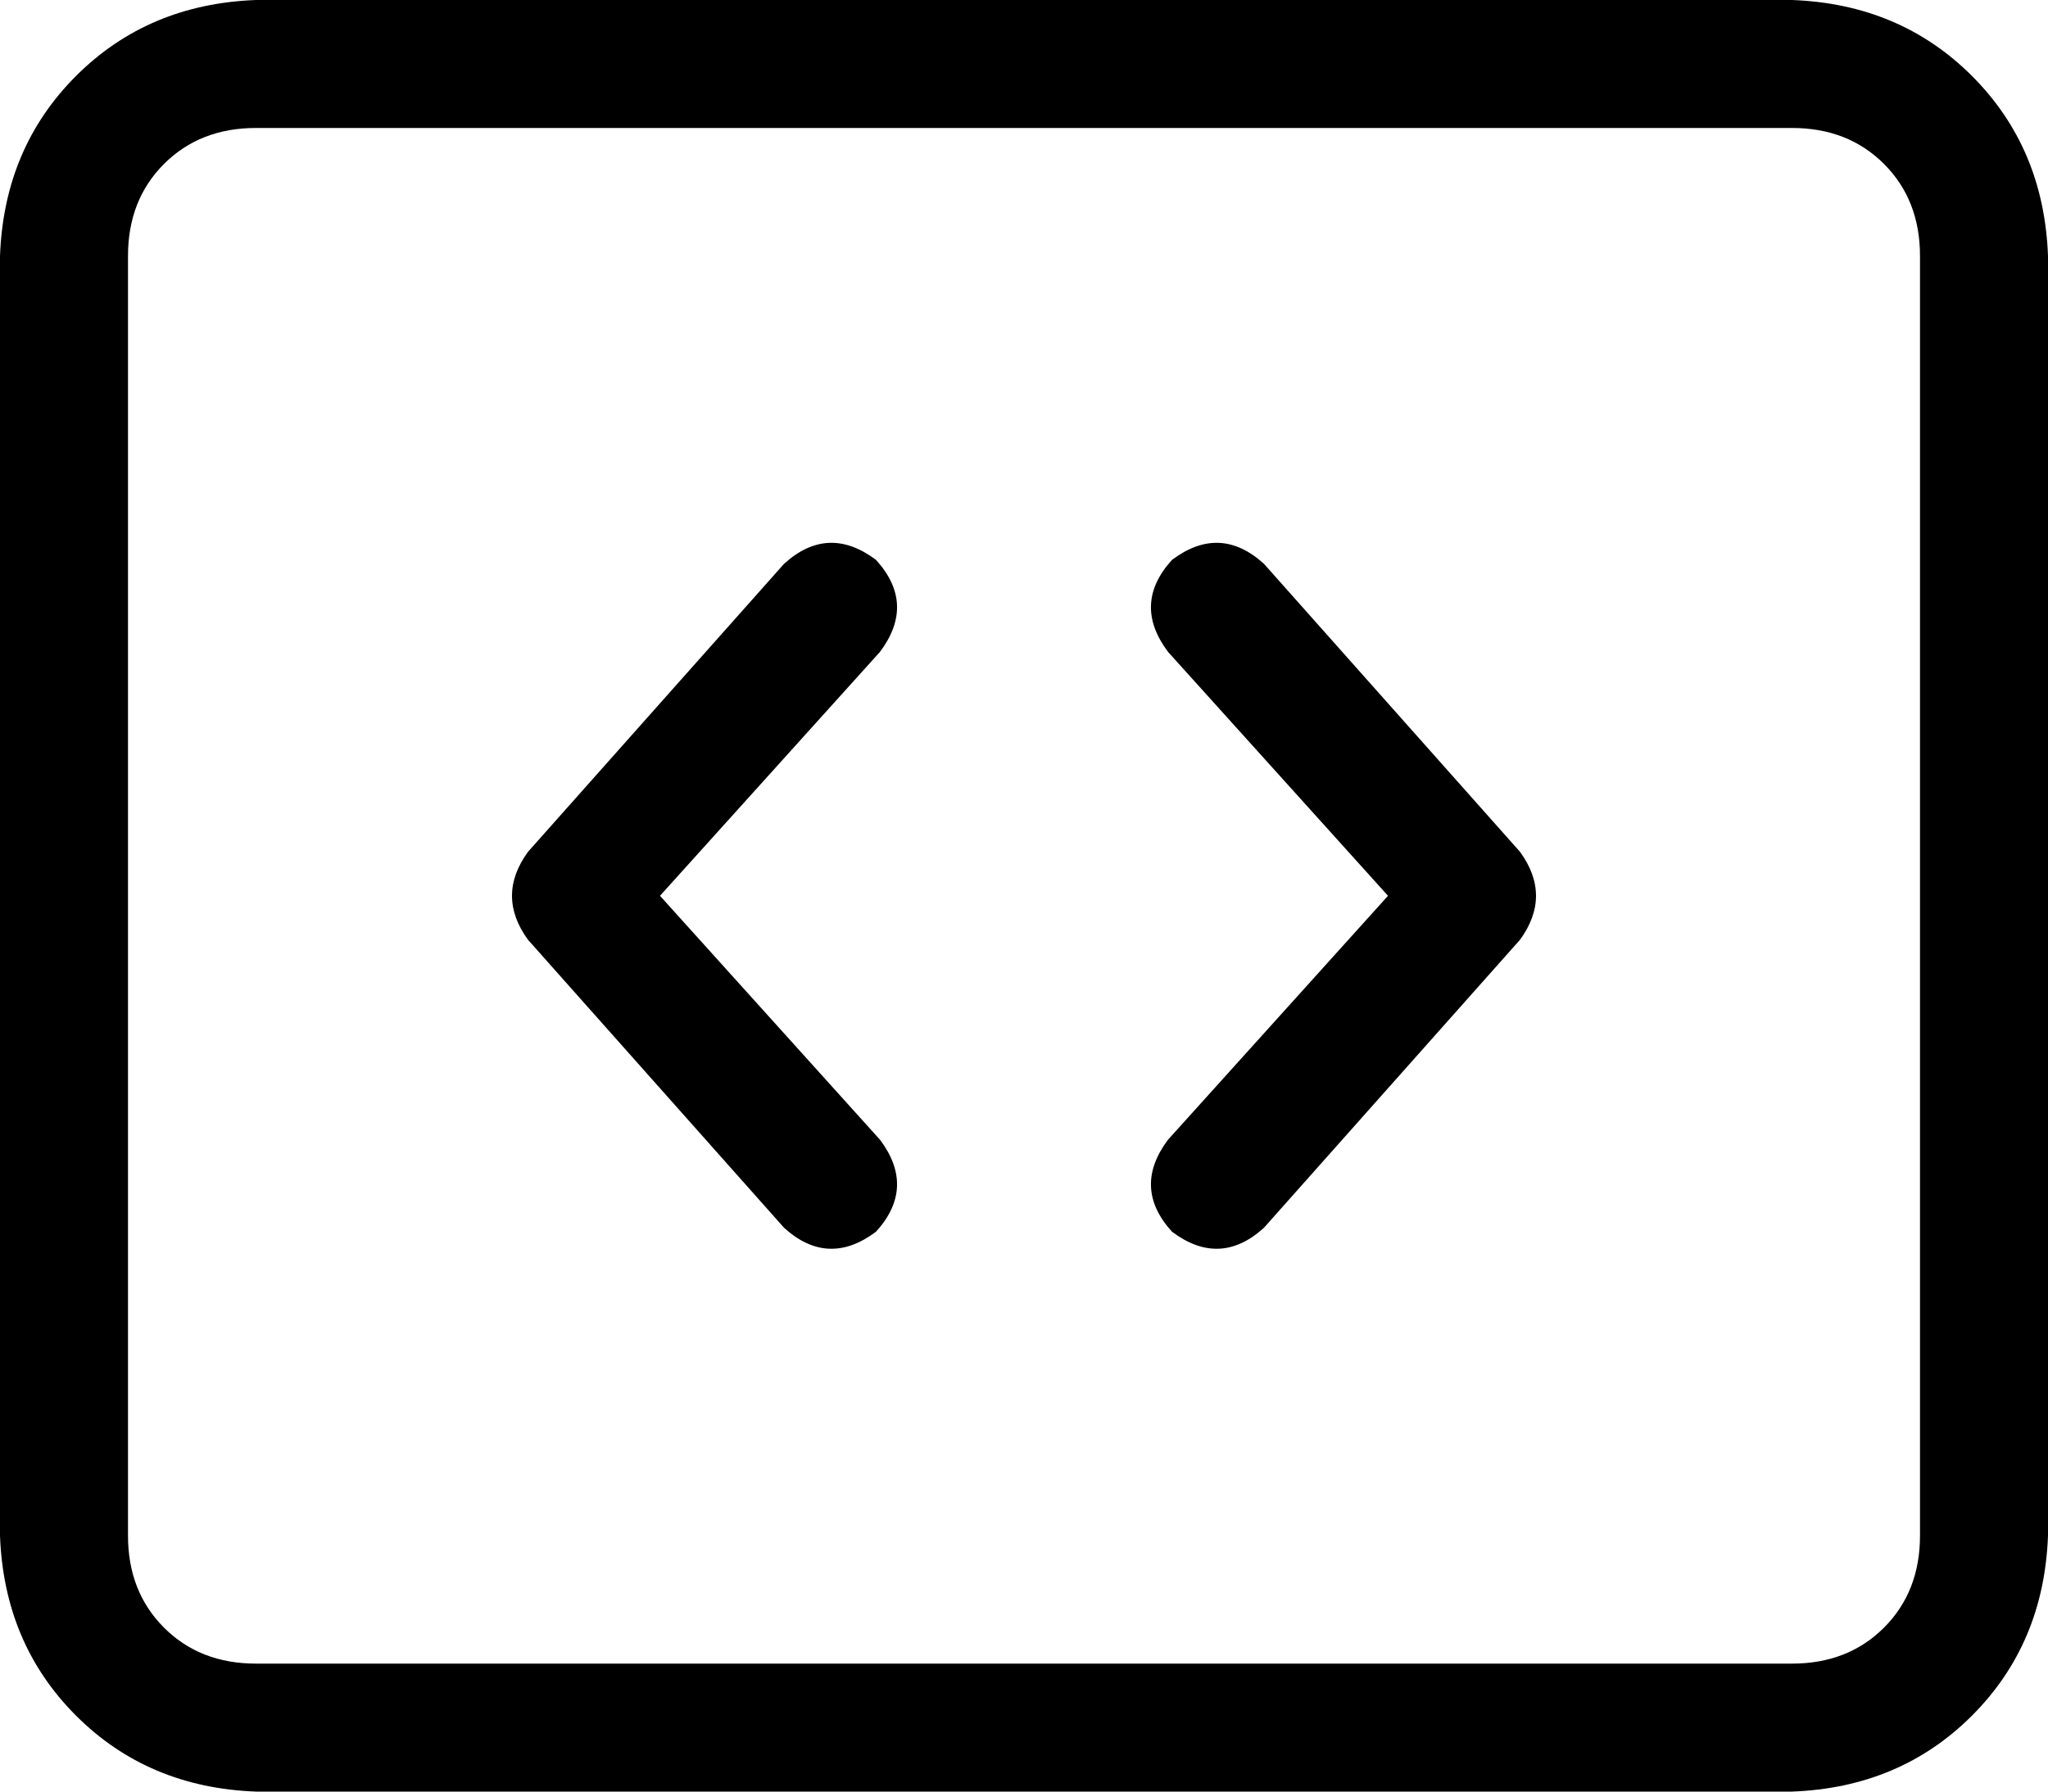 <svg xmlns="http://www.w3.org/2000/svg" viewBox="0 0 512 448">
    <path d="M 448 32 Q 462 32 471 41 L 471 41 Q 480 50 480 64 L 480 384 Q 480 398 471 407 Q 462 416 448 416 L 64 416 Q 50 416 41 407 Q 32 398 32 384 L 32 64 Q 32 50 41 41 Q 50 32 64 32 L 448 32 L 448 32 Z M 64 0 Q 37 1 19 19 L 19 19 Q 1 37 0 64 L 0 384 Q 1 411 19 429 Q 37 447 64 448 L 448 448 Q 475 447 493 429 Q 511 411 512 384 L 512 64 Q 511 37 493 19 Q 475 1 448 0 L 64 0 L 64 0 Z M 293 140 Q 283 151 292 163 L 347 224 L 292 285 Q 283 297 293 308 Q 305 317 316 307 L 380 235 Q 388 224 380 213 L 316 141 Q 305 131 293 140 L 293 140 Z M 220 163 Q 229 151 219 140 Q 207 131 196 141 L 132 213 Q 124 224 132 235 L 196 307 Q 207 317 219 308 Q 229 297 220 285 L 165 224 L 220 163 L 220 163 Z"/>
</svg>
